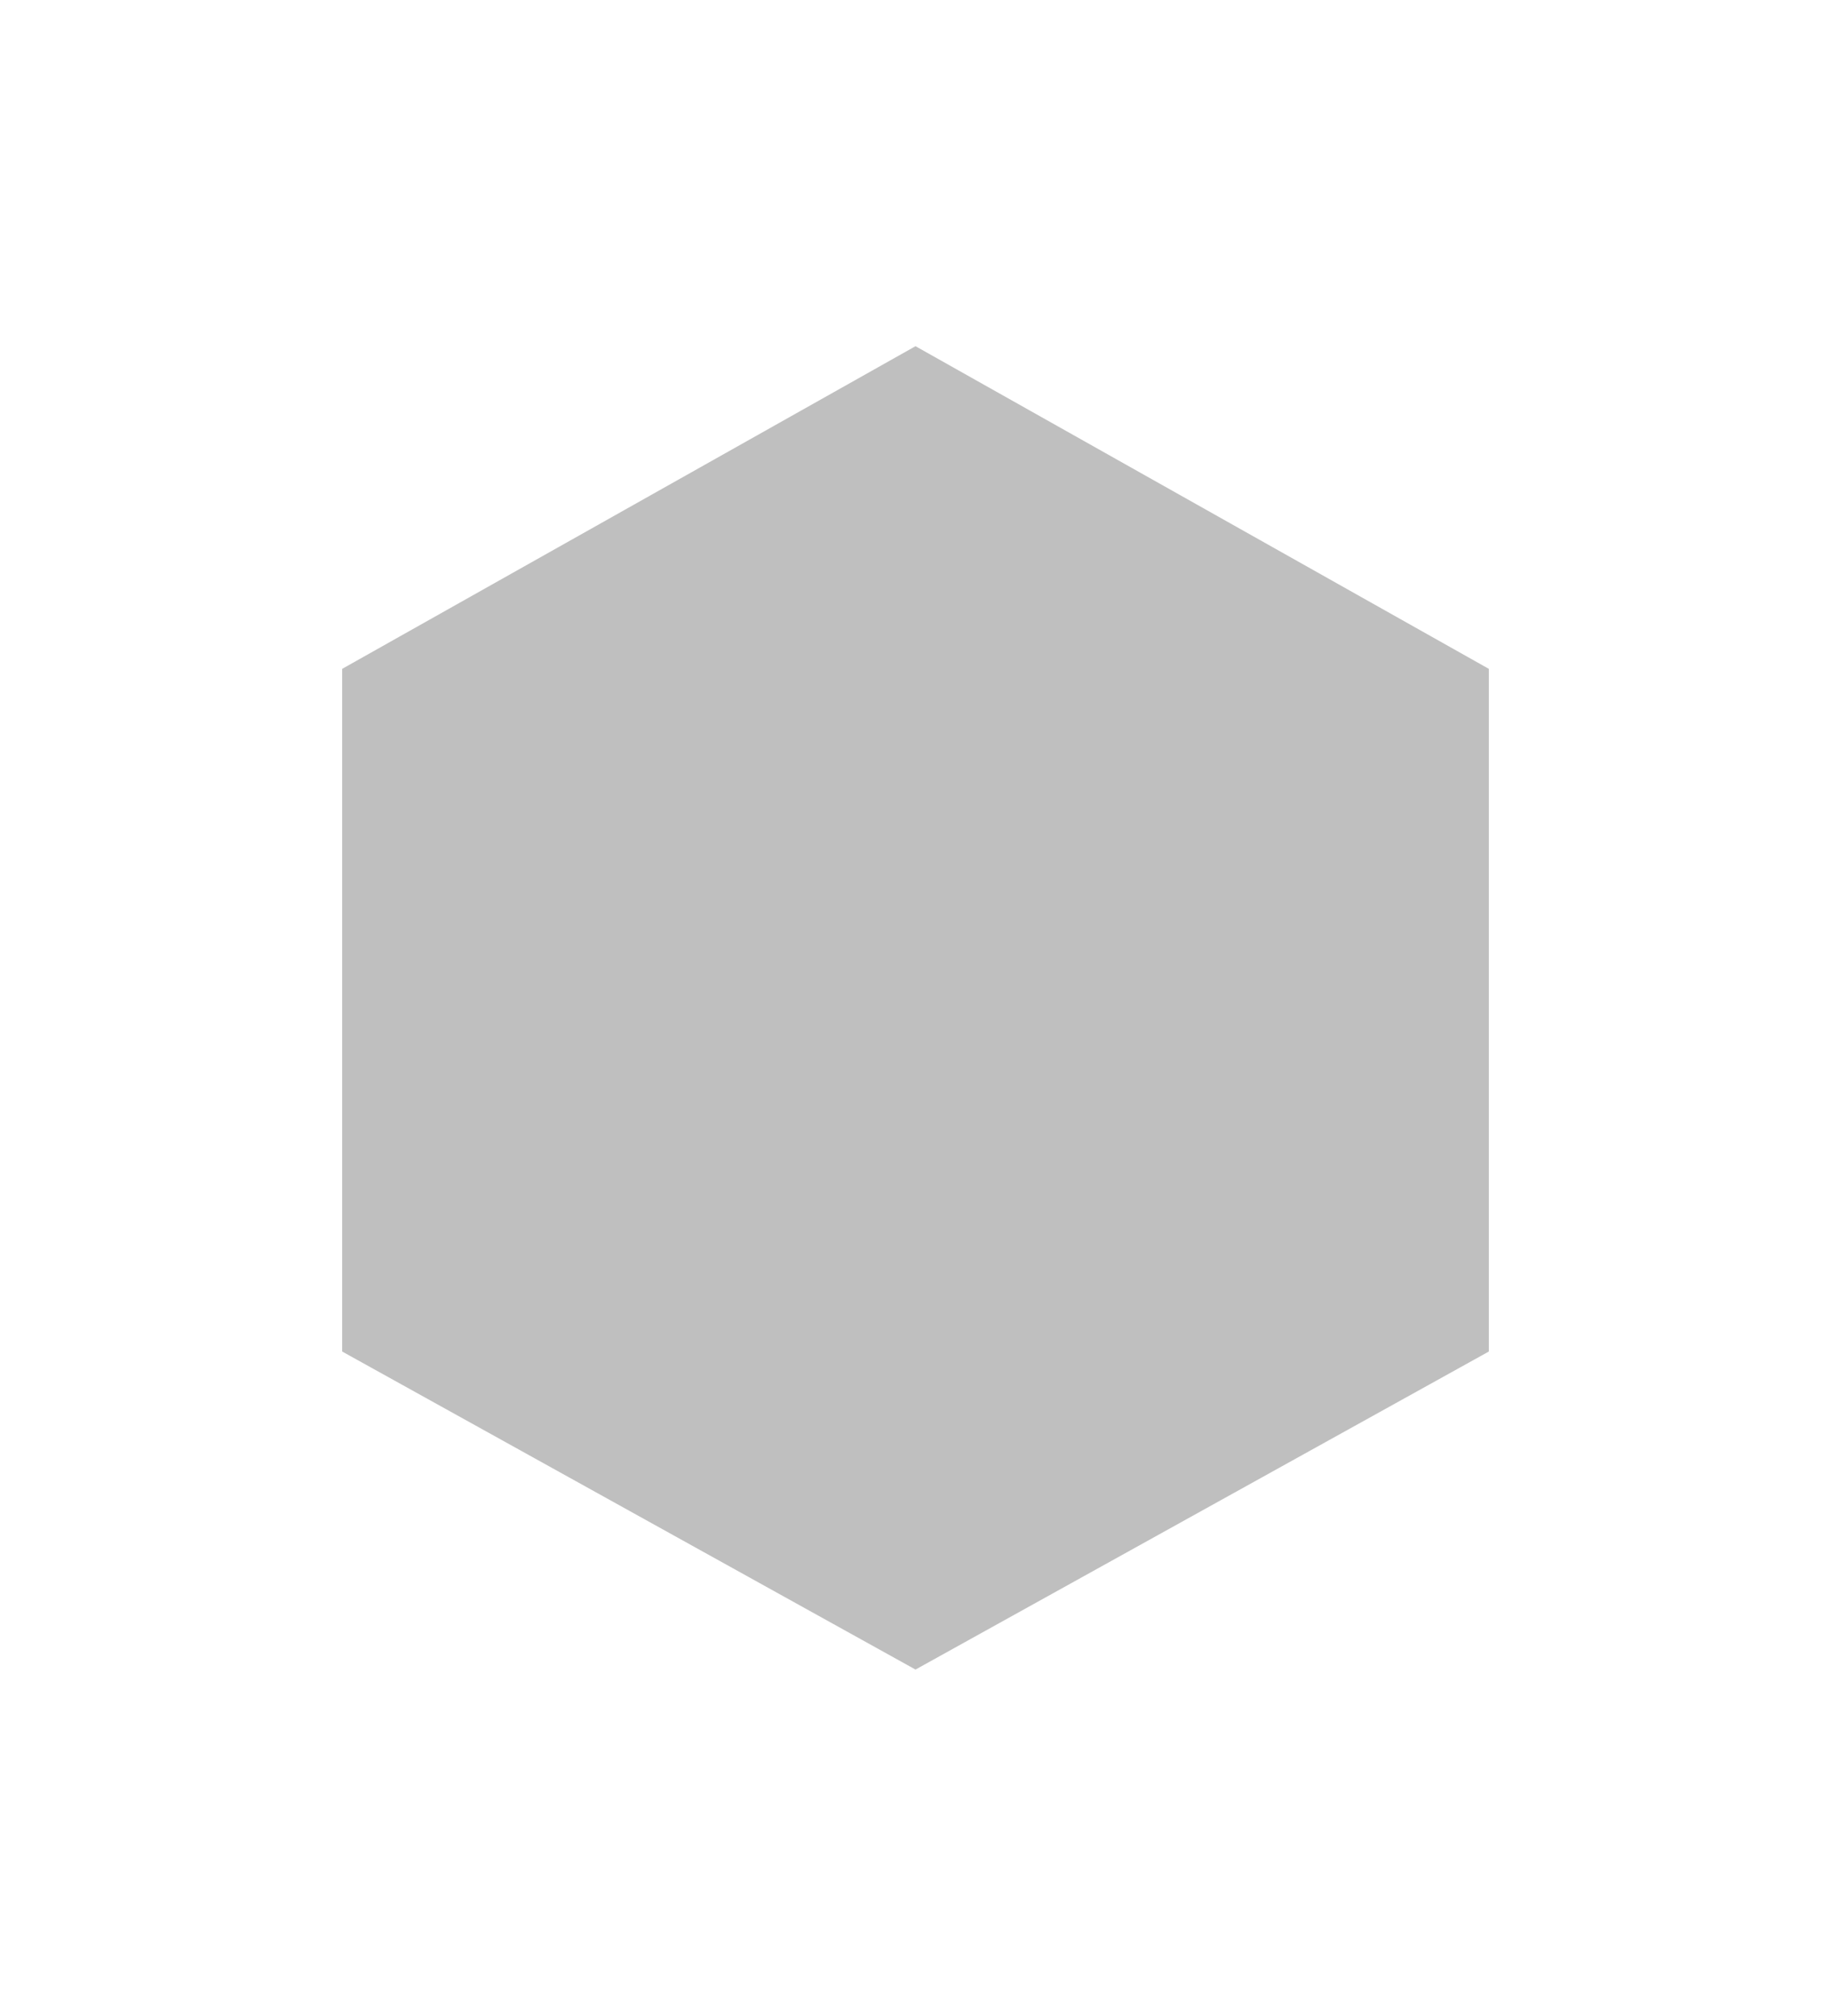<svg width="99" height="109" viewBox="0 0 99 109" fill="none" xmlns="http://www.w3.org/2000/svg">
<g filter="url(#filter0_d)">
<path d="M17 35.293L49.5 17L82 35.293L82 73.969L49.5 92L17 73.969L17 35.293Z" fill="black" fill-opacity="0.25"/>
<path d="M17 35.293L49.5 17L82 35.293L82 73.969L49.5 92L17 73.969L17 35.293Z" stroke="white" stroke-width="3"/>
</g>
<defs>
<filter id="filter0_d" x="0.5" y="0.279" width="98" height="108.437" filterUnits="userSpaceOnUse" color-interpolation-filters="sRGB">
<feFlood flood-opacity="0" result="BackgroundImageFix"/>
<feColorMatrix in="SourceAlpha" type="matrix" values="0 0 0 0 0 0 0 0 0 0 0 0 0 0 0 0 0 0 127 0"/>
<feOffset/>
<feGaussianBlur stdDeviation="7.5"/>
<feColorMatrix type="matrix" values="0 0 0 0 0 0 0 0 0 0 0 0 0 0 0 0 0 0 0.35 0"/>
<feBlend mode="normal" in2="BackgroundImageFix" result="effect1_dropShadow"/>
<feBlend mode="normal" in="SourceGraphic" in2="effect1_dropShadow" result="shape"/>
</filter>
</defs>
</svg>

